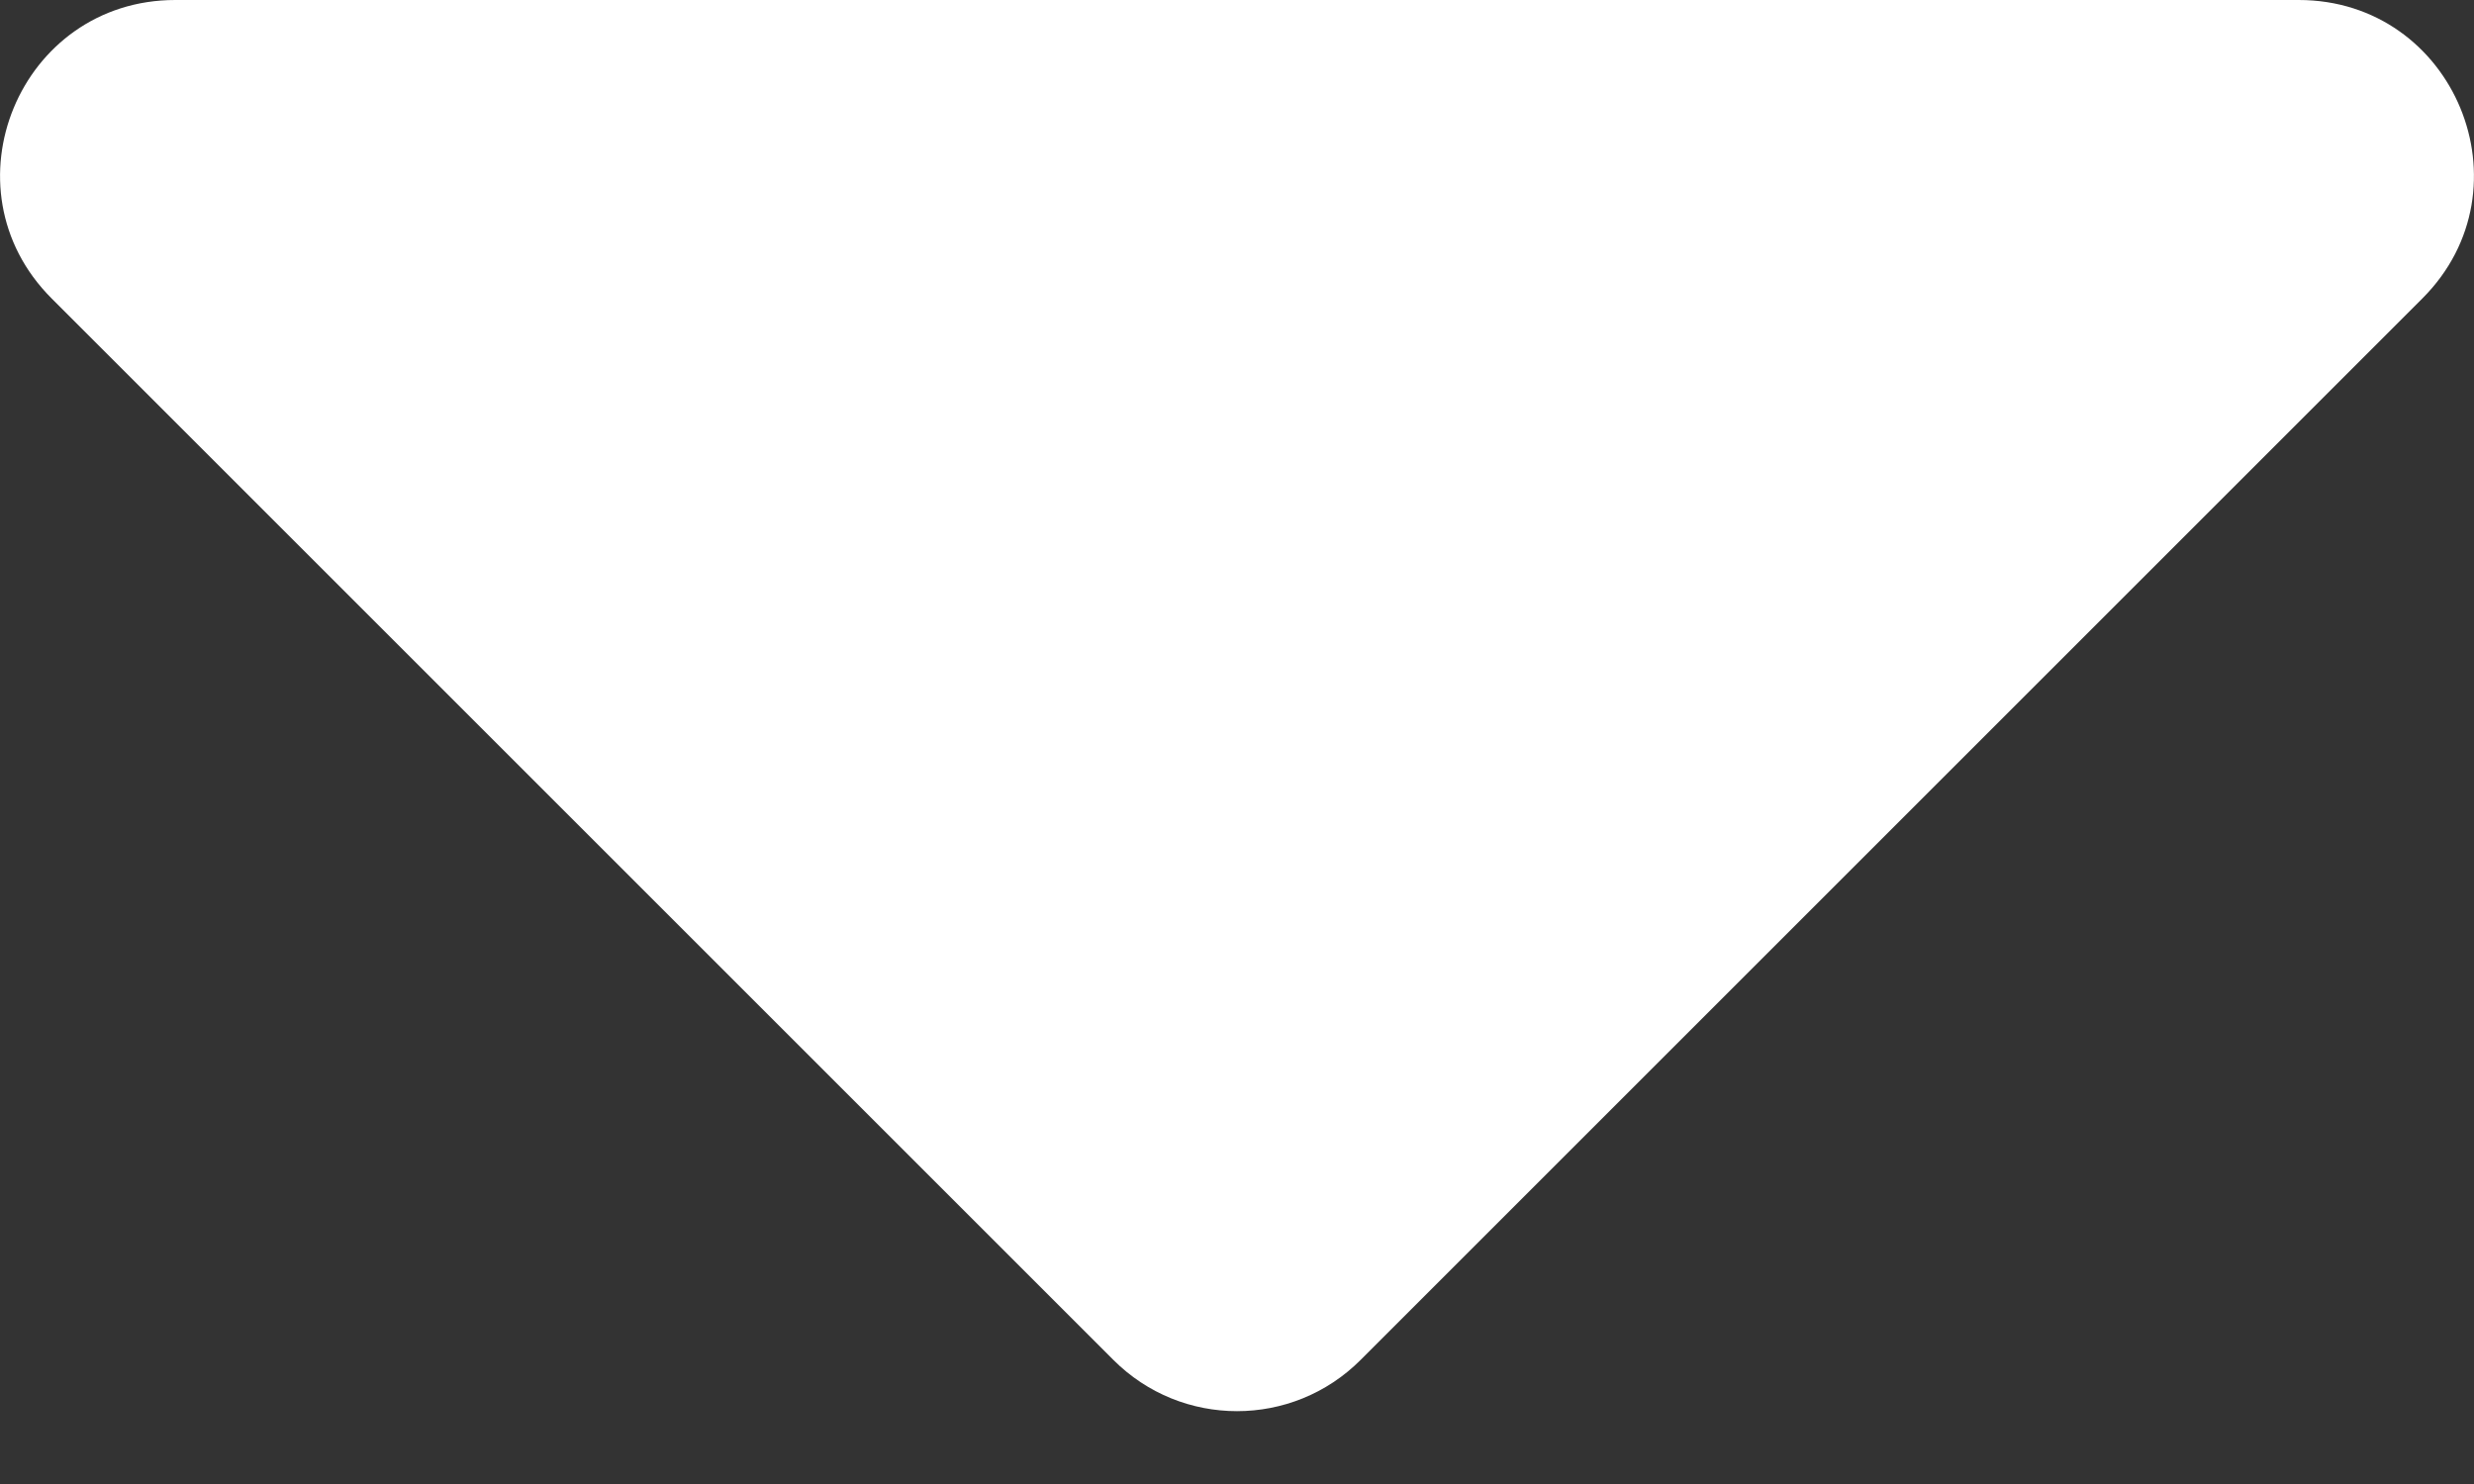 <svg width="15" height="9" viewBox="0 0 15 9" fill="none" xmlns="http://www.w3.org/2000/svg">
<rect x="0" y="0" width="15" height="9" fill="#333333" stroke="none"/>
<path d="M13.937 -7.6645e-06C14.882 -8.54041e-06 15.355 1.142 14.687 1.81L8.25 8.247C7.836 8.662 7.164 8.662 6.75 8.247L0.313 1.81C-0.355 1.142 0.118 5.59615e-06 1.063 4.72024e-06L13.937 -7.6645e-06Z" fill="white"/>
</svg>
